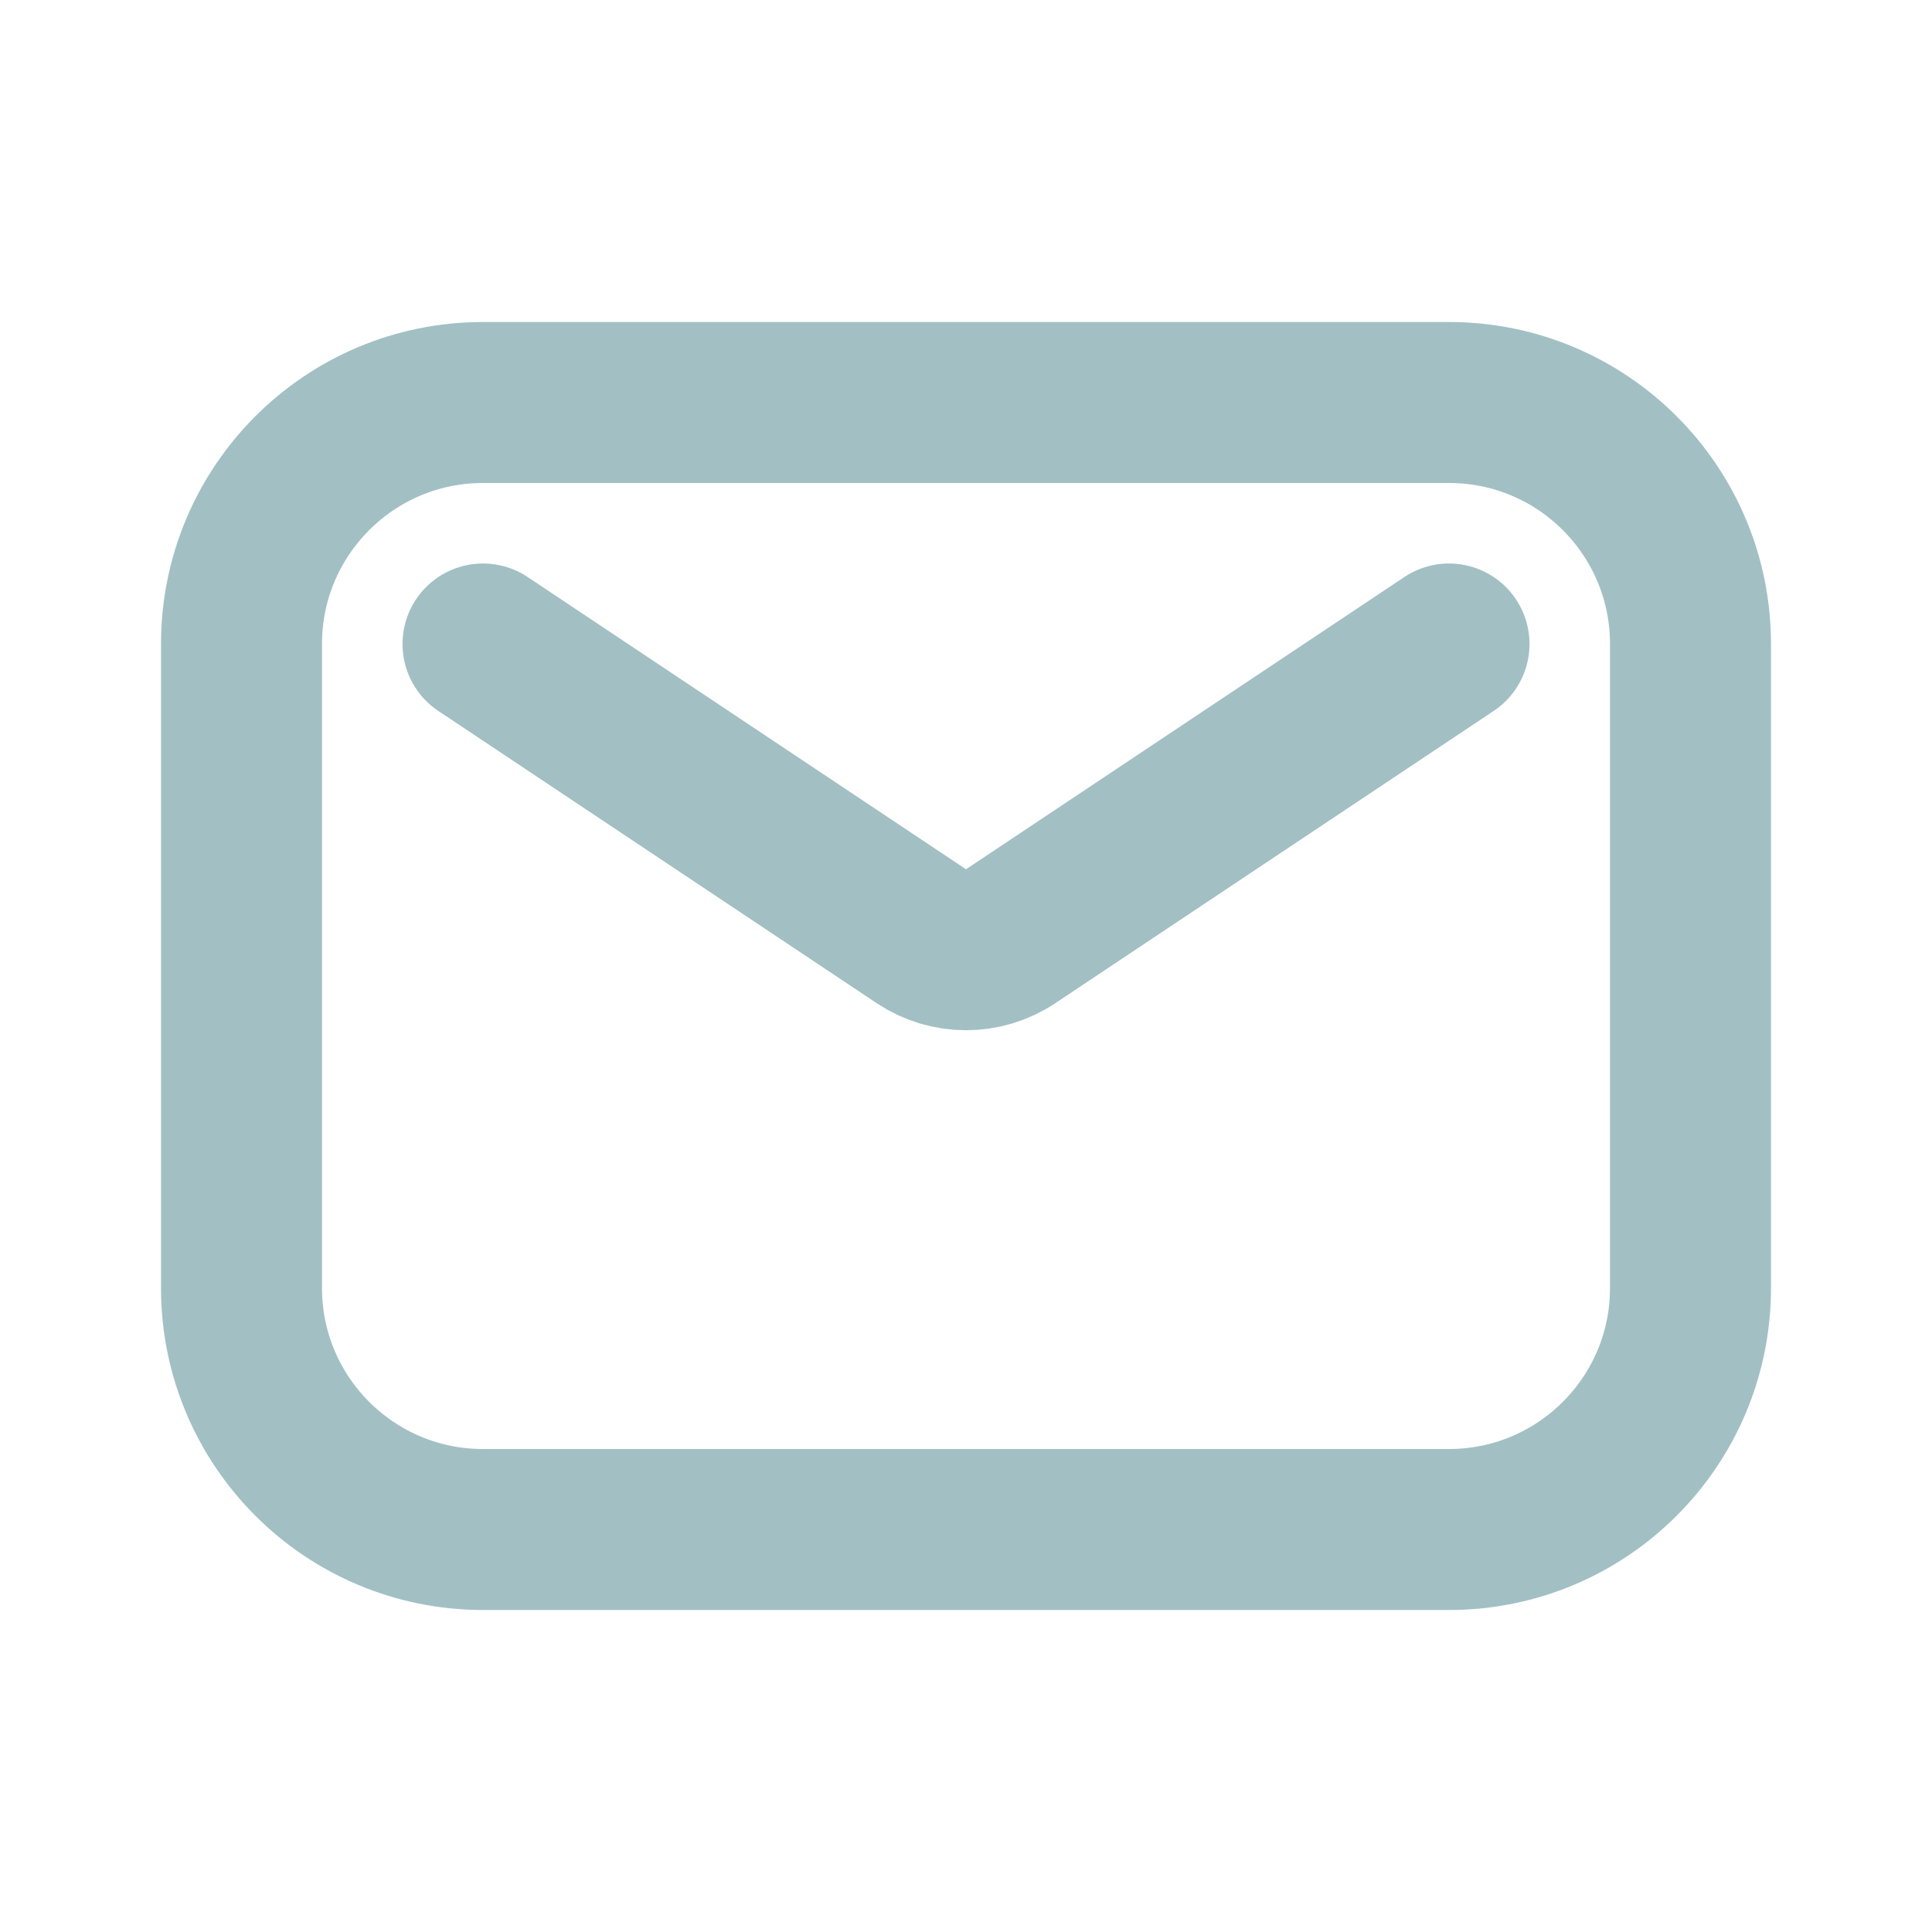 <svg width="24" height="24" viewBox="0 0 24 24" fill="none" xmlns="http://www.w3.org/2000/svg">
<path d="M3 8C3 6.343 4.343 5 6 5H18C19.657 5 21 6.343 21 8V16C21 17.657 19.657 19 18 19H6C4.343 19 3 17.657 3 16V8Z" stroke="#A2C0C4" stroke-width="2" stroke-linecap="round" stroke-linejoin="round"/>
<path d="M6 8L11.445 11.63C11.781 11.854 12.219 11.854 12.555 11.63L18 8" stroke="#A2C0C4" stroke-width="2" stroke-linecap="round" stroke-linejoin="round"/>
</svg>
